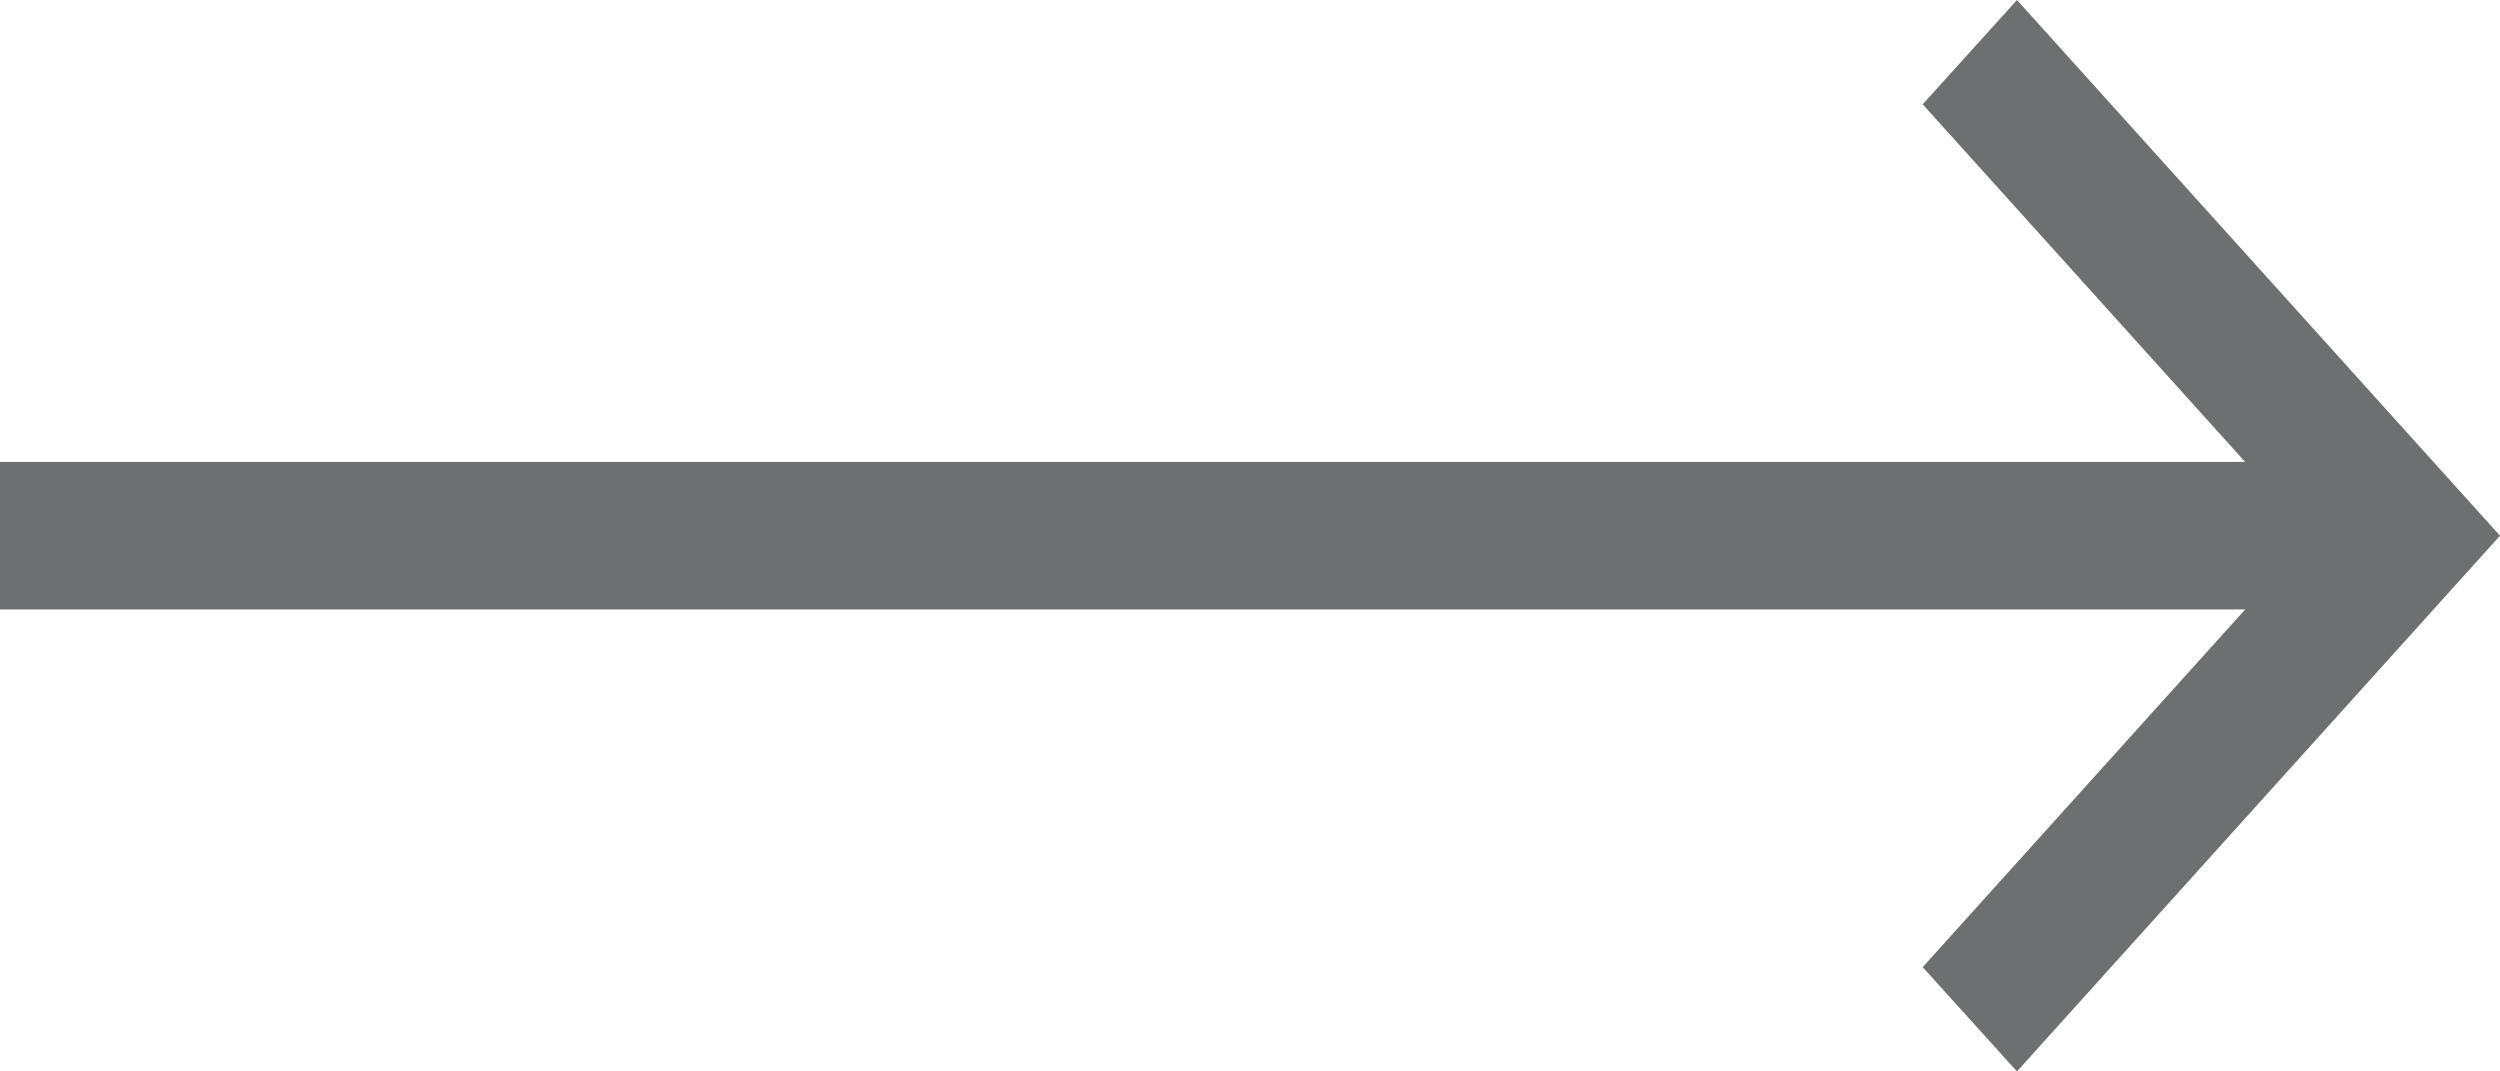 <?xml version="1.0" encoding="utf-8"?>
<!-- Generator: Adobe Illustrator 19.1.0, SVG Export Plug-In . SVG Version: 6.00 Build 0)  -->
<!DOCTYPE svg PUBLIC "-//W3C//DTD SVG 1.1//EN" "http://www.w3.org/Graphics/SVG/1.1/DTD/svg11.dtd">
<svg version="1.1" id="Layer_1" xmlns="http://www.w3.org/2000/svg" xmlns:xlink="http://www.w3.org/1999/xlink" x="0px" y="0px"
	 width="14px" height="6px" viewBox="0 0 14 6" enable-background="new 0 0 14 6" xml:space="preserve">
<polygon fill="#6D6F71" points="11.295,0 10.767,0.584 12.573,2.587 0,2.587 0,3.413 12.573,3.413 10.767,5.416 11.295,6 14,3 "/>
</svg>
